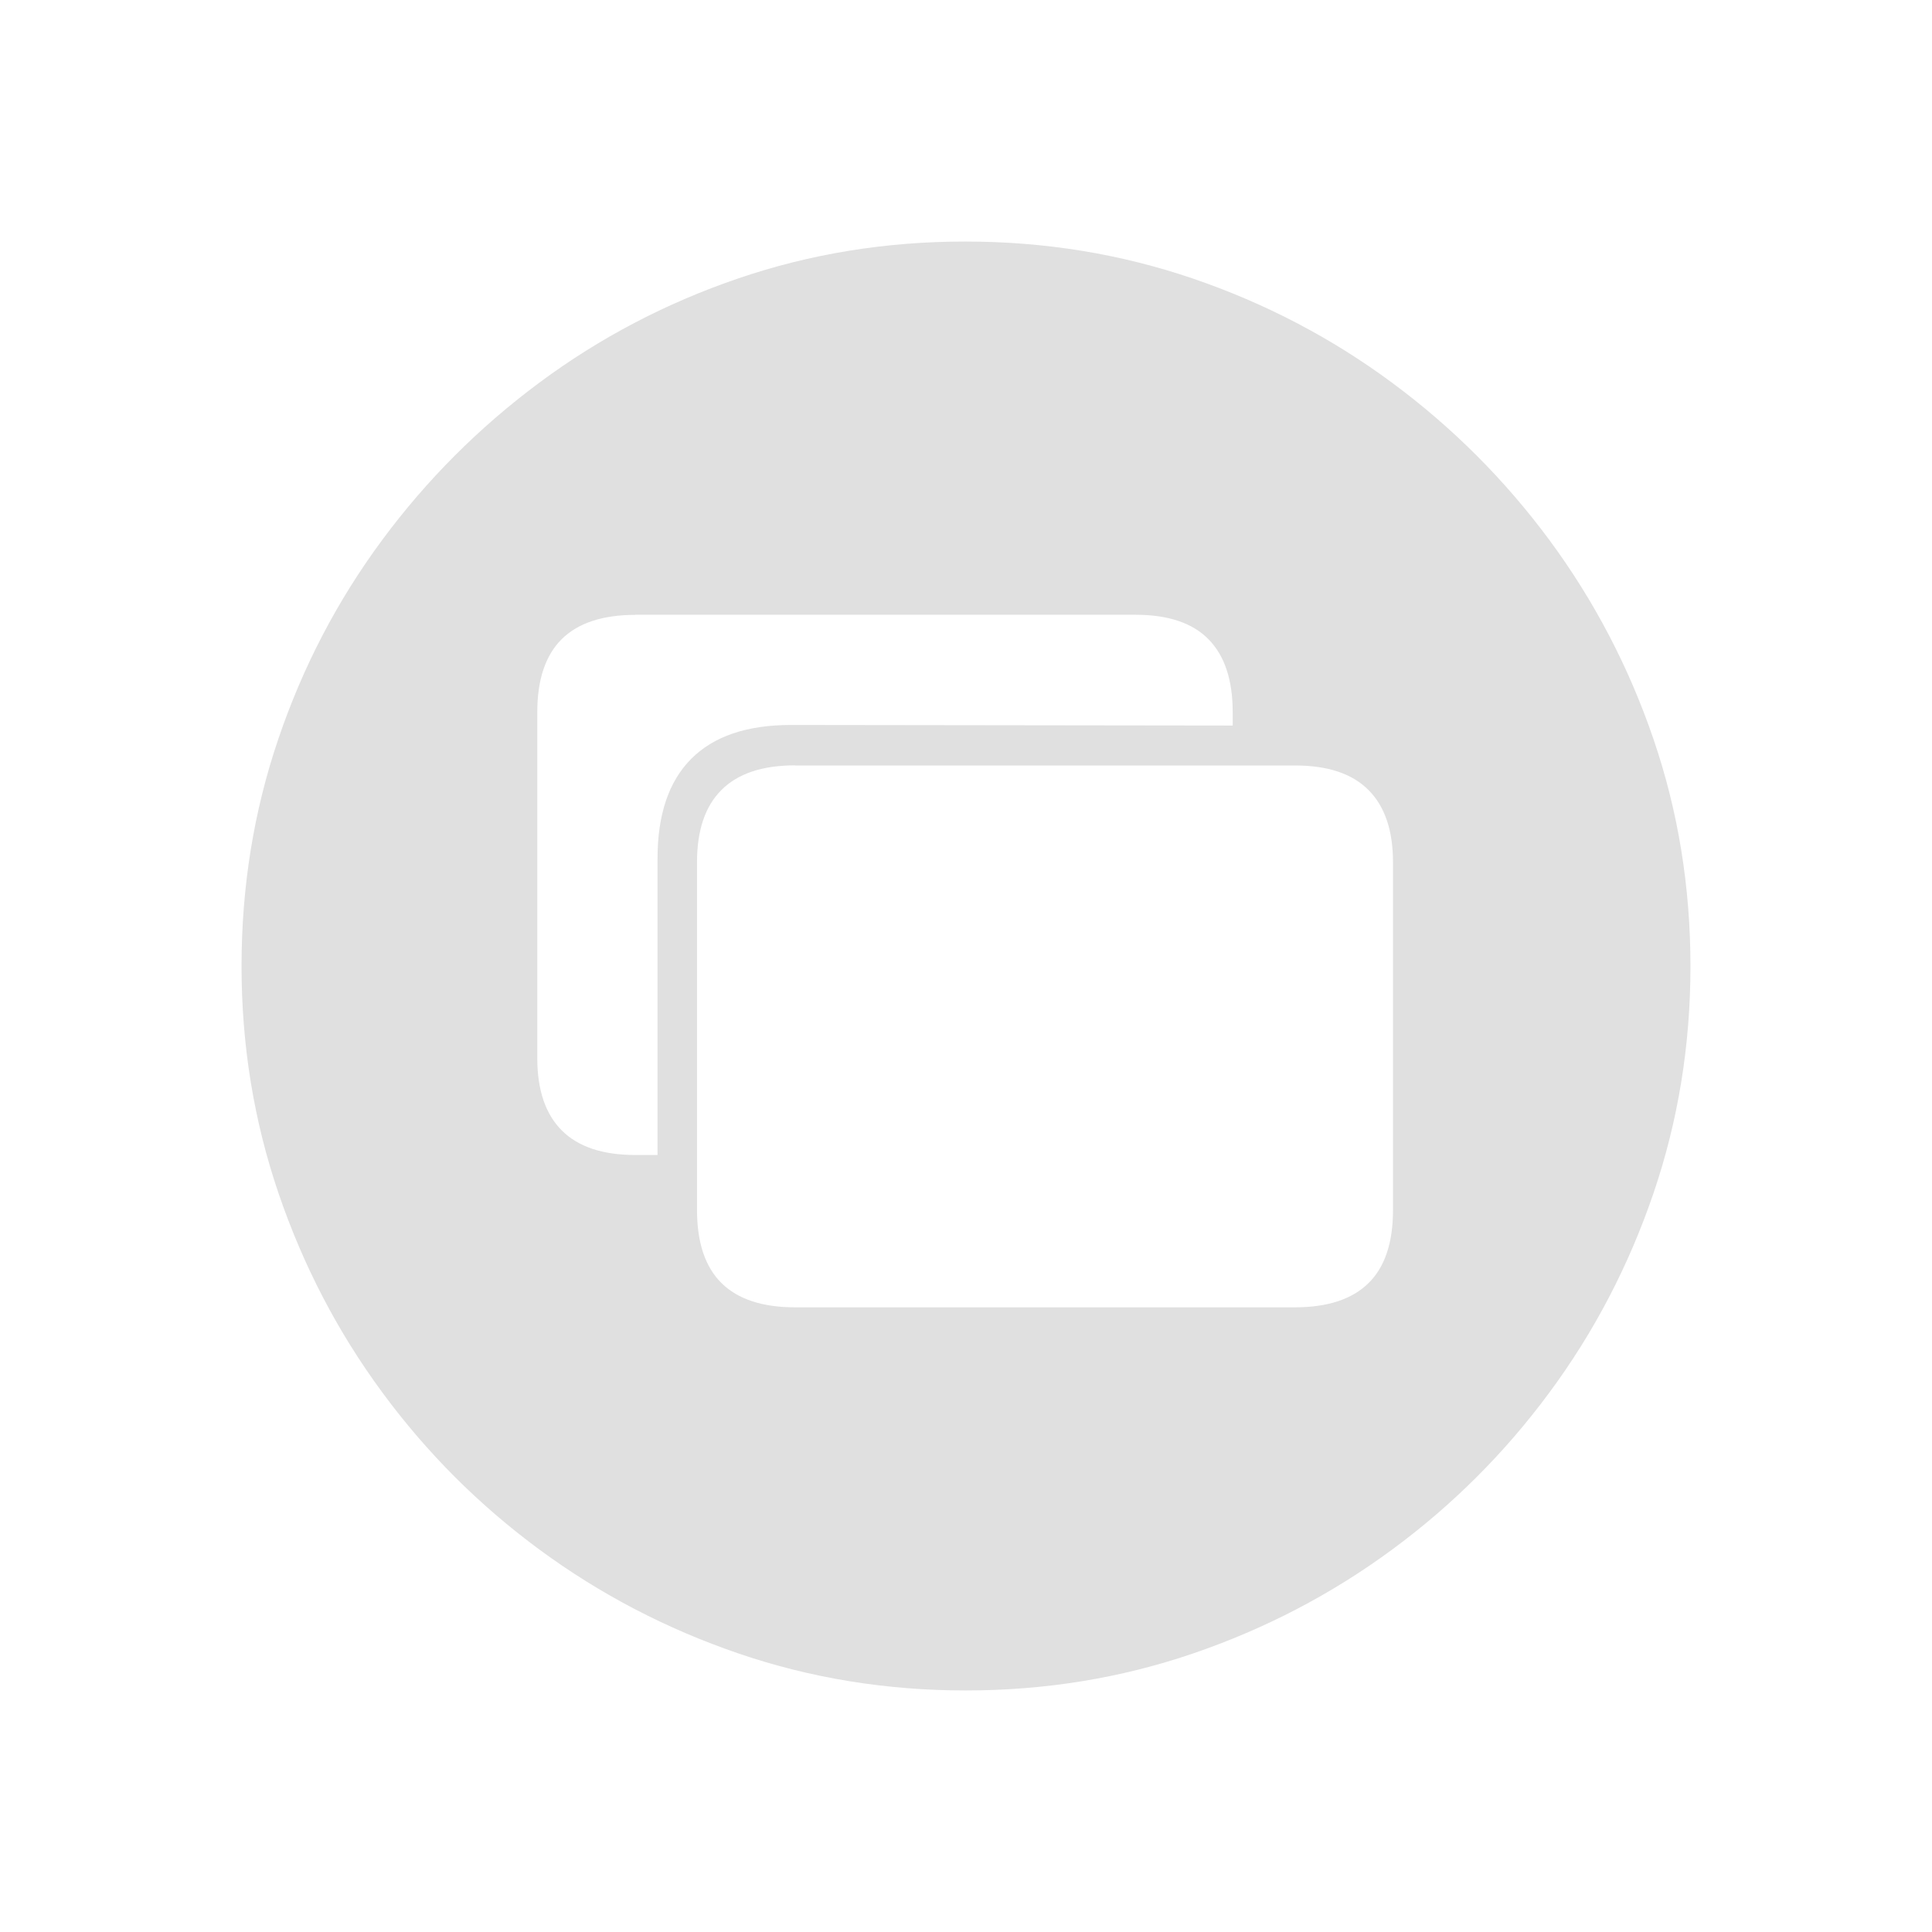 <?xml version="1.0" encoding="UTF-8" standalone="no"?>
<svg
   width="64"
   height="64"
   viewBox="0 0 16.933 16.933"
   version="1.1"
   id="svg1369"
   xmlns="http://www.w3.org/2000/svg"
   xmlns:svg="http://www.w3.org/2000/svg">
  <defs
     id="defs1366" />
  <path
     id="path1239"
     style="fill:#e0e0e0;stroke-width:0.1;fill-opacity:1"
     d="m 8.459,2.117 c -0.696,0 -1.359,0.108 -1.991,0.324 -0.632,0.216 -1.212,0.52 -1.74,0.912 -0.528,0.392 -0.988,0.852 -1.38,1.382 -0.392,0.53 -0.695,1.111 -0.909,1.743 -0.215,0.632 -0.322,1.296 -0.322,1.991 0,0.692 0.108,1.355 0.324,1.989 0.216,0.634 0.519,1.216 0.909,1.745 0.39,0.53 0.85,0.99 1.38,1.38 0.53,0.39 1.111,0.693 1.743,0.909 0.632,0.216 1.296,0.324 1.991,0.324 0.696,0 1.359,-0.108 1.992,-0.324 0.632,-0.216 1.213,-0.519 1.743,-0.909 0.53,-0.39 0.991,-0.85 1.382,-1.38 0.392,-0.53 0.695,-1.112 0.911,-1.745 0.216,-0.634 0.324,-1.297 0.324,-1.989 0,-0.696 -0.108,-1.359 -0.324,-1.991 -0.216,-0.632 -0.52,-1.213 -0.911,-1.743 -0.392,-0.53 -0.852,-0.99 -1.382,-1.382 -0.53,-0.392 -1.112,-0.696 -1.745,-0.912 -0.634,-0.216 -1.298,-0.324 -1.994,-0.324 z m -2.891,3.271 h 4.383 c 0.286,0 0.5,0.071 0.641,0.215 0.141,0.143 0.212,0.356 0.212,0.639 v 0.117 l -3.871,-0.005 c -0.387,0 -0.678,0.099 -0.875,0.297 -0.197,0.198 -0.295,0.489 -0.295,0.873 v 2.599 h -0.195 c -0.286,0 -0.501,-0.072 -0.644,-0.215 -0.143,-0.143 -0.215,-0.354 -0.215,-0.634 v -3.032 c 0,-0.286 0.072,-0.5 0.215,-0.641 0.143,-0.141 0.358,-0.212 0.644,-0.212 z m 1.399,1.321 h 4.383 c 0.286,0 0.501,0.071 0.644,0.215 0.143,0.143 0.215,0.354 0.215,0.634 v 3.047 c 0,0.286 -0.071,0.5 -0.215,0.641 -0.143,0.141 -0.358,0.212 -0.644,0.212 H 6.968 c -0.286,0 -0.501,-0.071 -0.644,-0.212 -0.143,-0.141 -0.215,-0.355 -0.215,-0.641 V 7.557 c 0,-0.28 0.071,-0.491 0.215,-0.634 0.143,-0.143 0.358,-0.215 0.644,-0.215 z" />
</svg>
